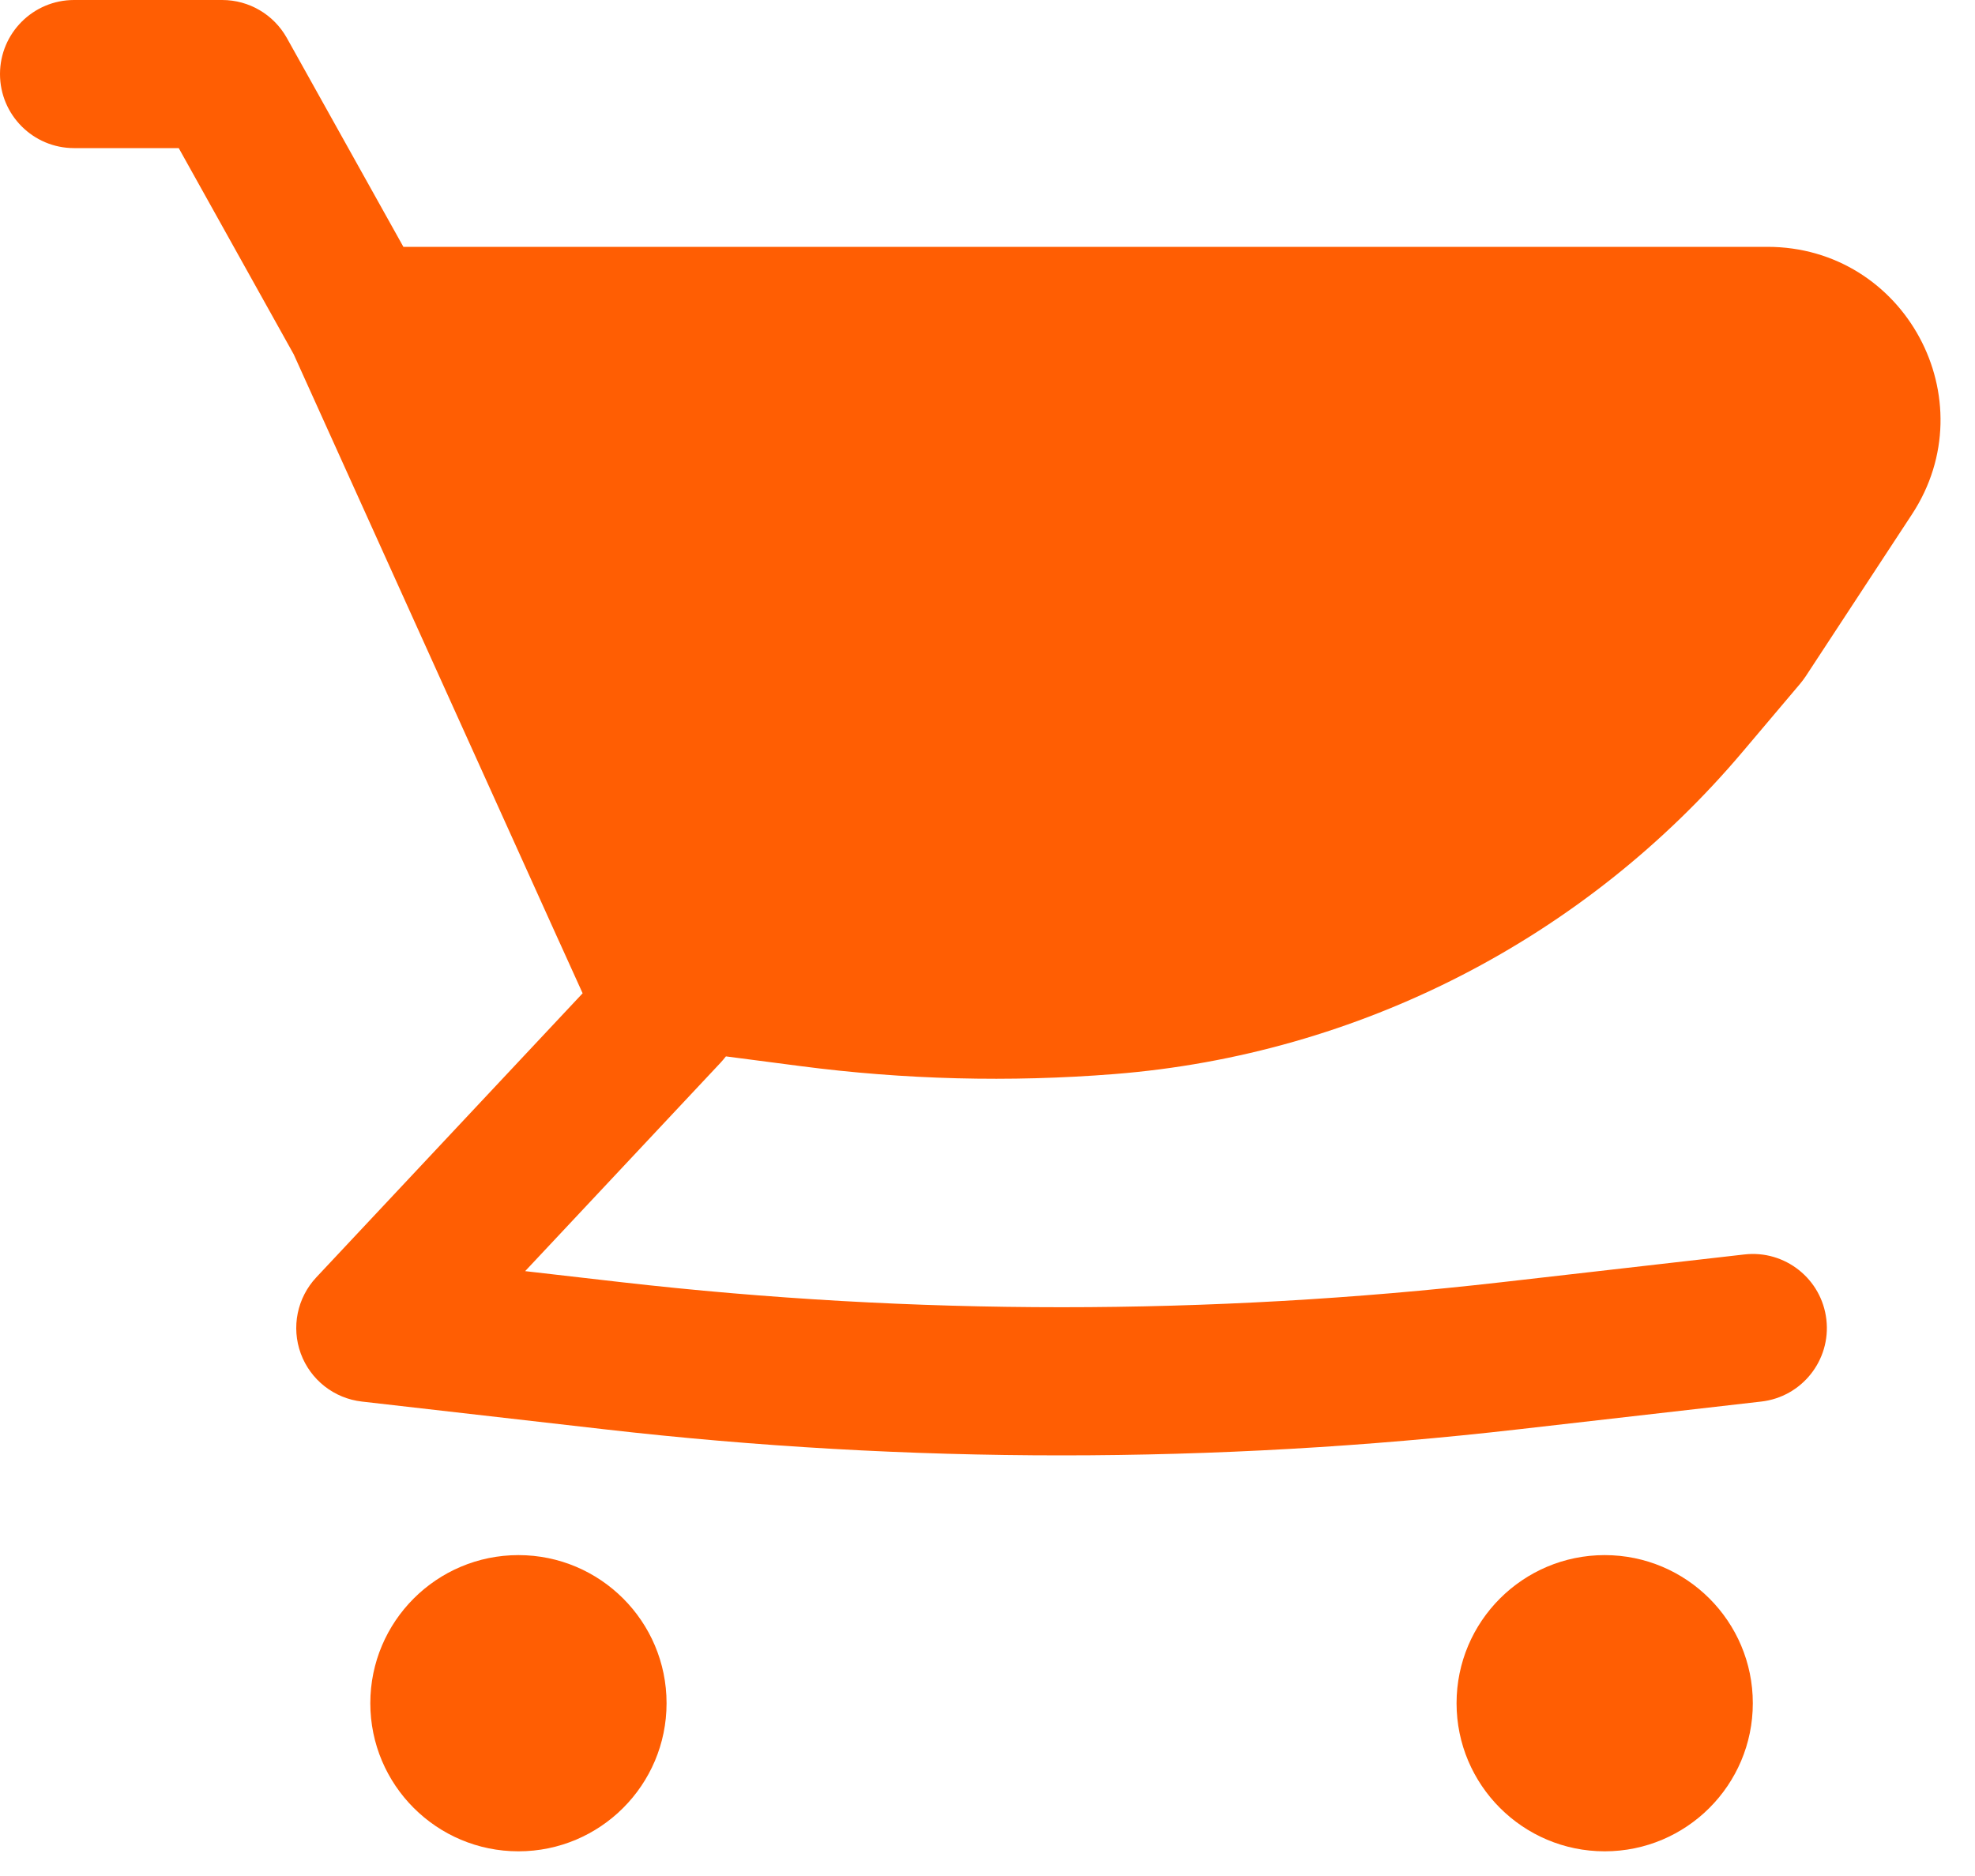 <svg width="20" height="19" viewBox="0 0 20 19" fill="none" xmlns="http://www.w3.org/2000/svg">
<path d="M17.898 2.5H4.085L2.905 0.385C2.772 0.147 2.522 0 2.25 0H0.75C0.336 0 0 0.336 0 0.75C0 1.164 0.336 1.5 0.75 1.5H1.81L2.974 3.588L5.66 9.531L5.663 9.537L5.9 10.06L3.203 12.937C3.009 13.144 2.948 13.442 3.046 13.709C3.144 13.975 3.383 14.163 3.665 14.195L6.123 14.476C9.198 14.828 12.302 14.828 15.377 14.476L17.835 14.195C18.247 14.148 18.542 13.776 18.495 13.365C18.448 12.953 18.076 12.658 17.665 12.705L15.207 12.986C12.245 13.324 9.255 13.324 6.293 12.986L5.318 12.874L7.297 10.763C7.316 10.742 7.334 10.721 7.351 10.699L8.103 10.797C9.158 10.935 10.225 10.962 11.285 10.878C13.759 10.682 16.051 9.505 17.651 7.609L18.23 6.924C18.249 6.901 18.267 6.877 18.284 6.852L19.361 5.21C20.125 4.046 19.29 2.5 17.898 2.5Z" fill="#FF5E03"/>
<path d="M5.25 15.75C4.422 15.75 3.75 16.422 3.75 17.25C3.75 18.078 4.422 18.75 5.25 18.75C6.078 18.75 6.75 18.078 6.75 17.25C6.75 16.422 6.078 15.75 5.25 15.75Z" fill="#FF5E03"/>
<path d="M14.75 17.25C14.75 16.422 15.422 15.75 16.25 15.75C17.078 15.75 17.75 16.422 17.75 17.25C17.75 18.078 17.078 18.75 16.25 18.75C15.422 18.75 14.75 18.078 14.75 17.25Z" fill="#FF5E03"/>
</svg>
